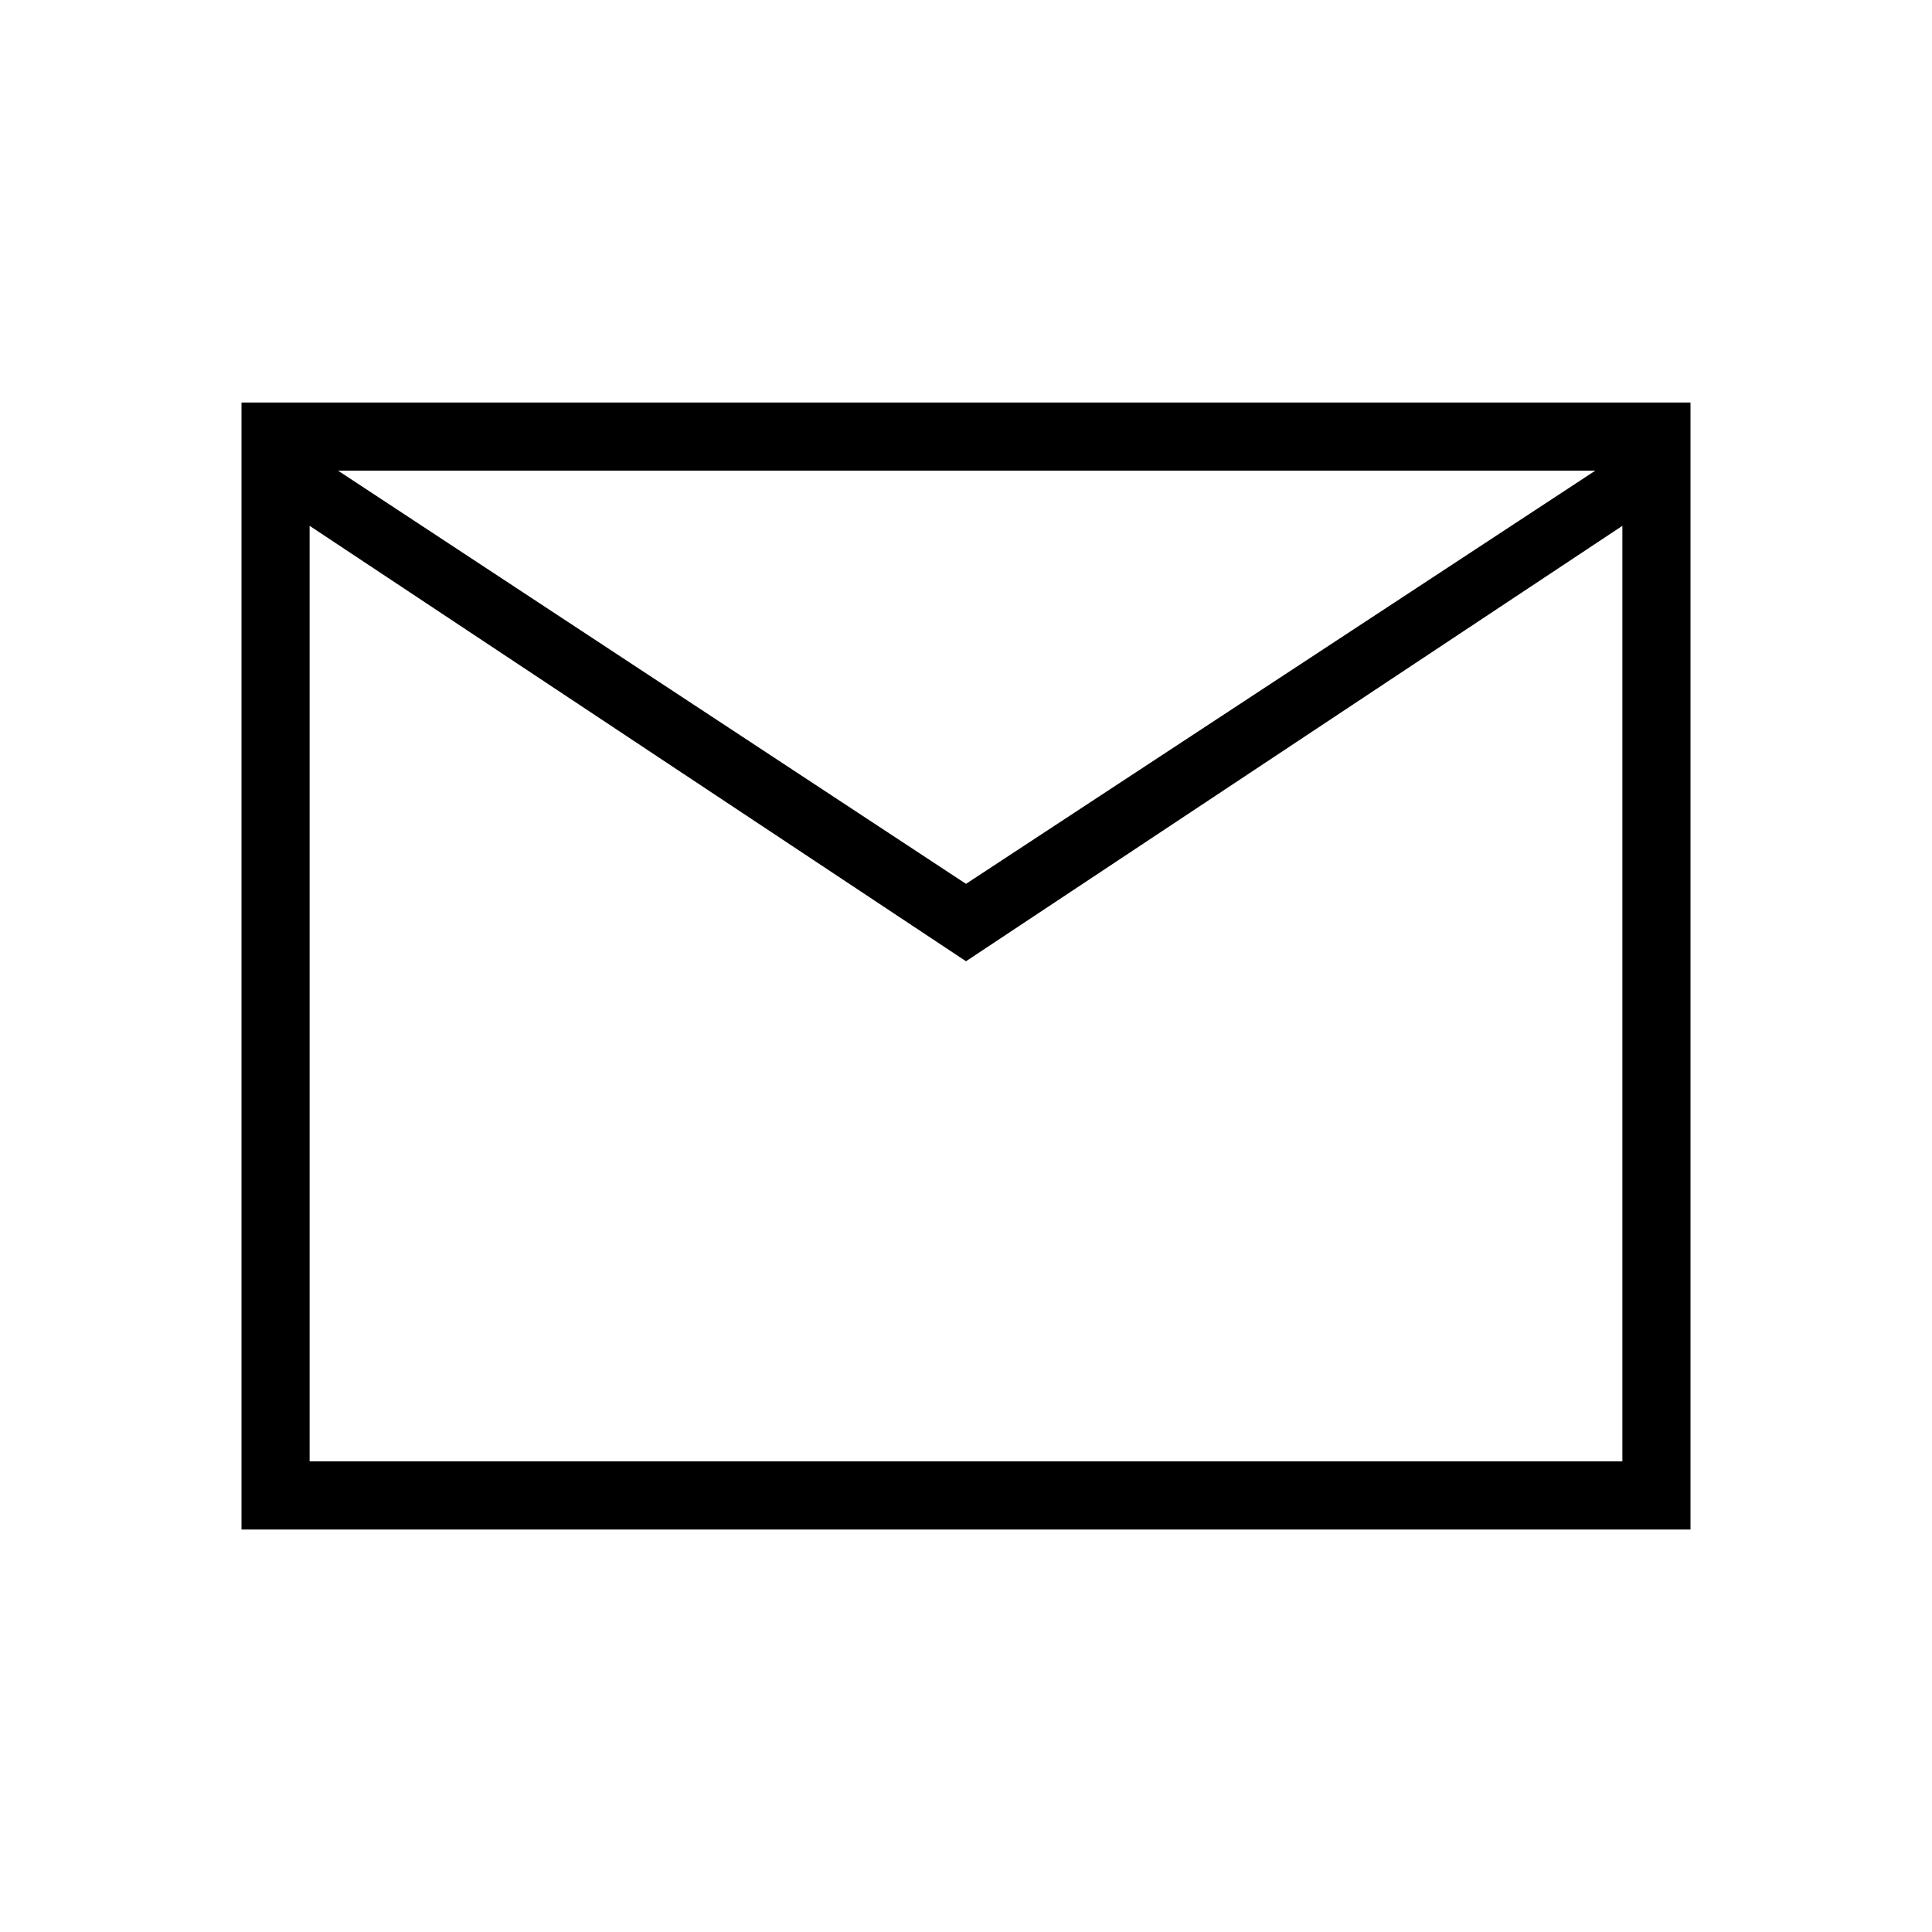 <svg xmlns="http://www.w3.org/2000/svg" height="40" viewBox="0 -960 960 960" width="40"><path d="M120-200v-560h720v560H120Zm360-282.36L153.85-698.72v464.87h652.3v-464.87L480-482.36Zm0-38.46 312.72-205.33H167.95L480-520.82Zm-326.15-177.9v-27.43 492.3-464.87Z"/></svg>